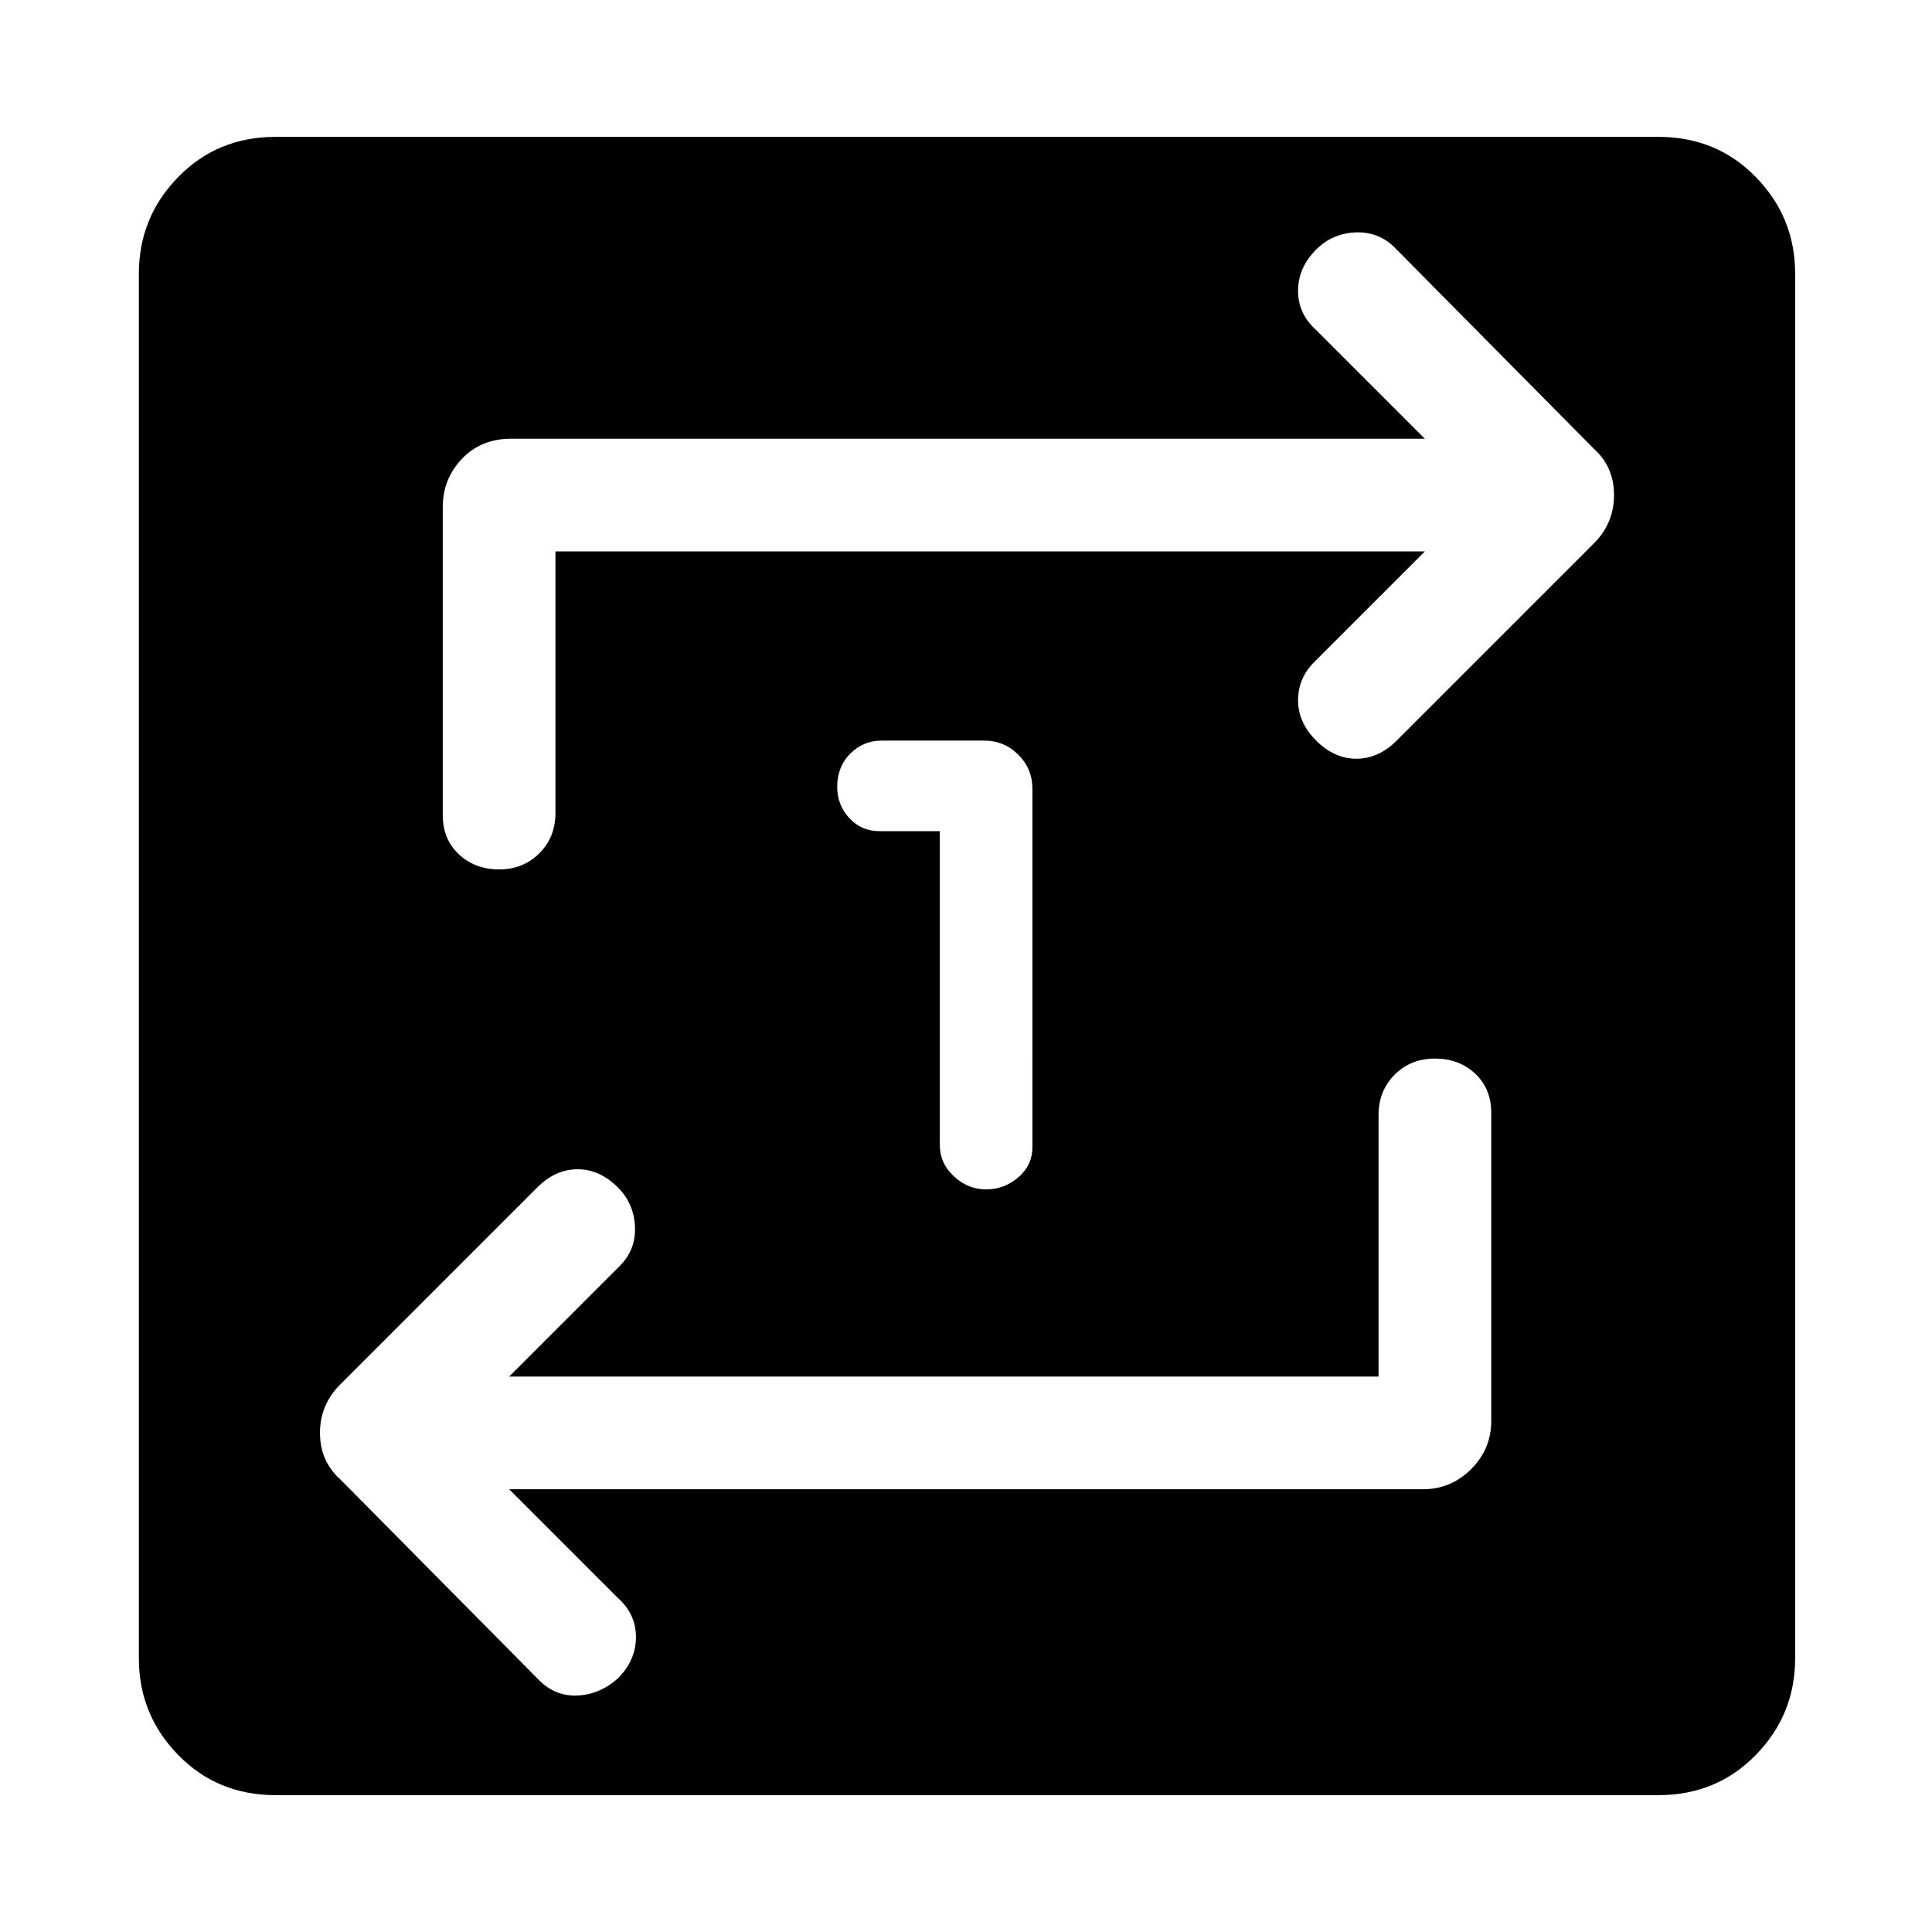 <svg xmlns="http://www.w3.org/2000/svg" height="24" width="24"><path d="M11.675 10.325v3.9q0 .225.175.388.175.162.4.162.225 0 .4-.15.175-.15.175-.375V9.8q0-.25-.175-.425t-.425-.175H10.95q-.225 0-.388.162-.162.163-.162.413 0 .225.15.387.15.163.375.163ZM3.425 22.3q-.725 0-1.212-.5-.488-.5-.488-1.2V3.4q0-.7.488-1.2.487-.5 1.212-.5H20.6q.725 0 1.212.5.488.5.488 1.2v17.2q0 .7-.488 1.2-.487.5-1.212.5Zm13.7-5.2h-10.8L7.7 15.725q.2-.2.188-.487-.013-.288-.213-.488-.225-.225-.5-.225t-.5.225l-2.45 2.45q-.25.25-.25.6t.25.575l2.475 2.5q.2.2.475.187.275-.012.5-.212.225-.225.225-.513 0-.287-.225-.487l-1.35-1.35h11.35q.35 0 .6-.25t.25-.6v-3.825q0-.3-.2-.488-.2-.187-.5-.187t-.5.2q-.2.2-.2.5ZM6.9 6.85h10.8l-1.375 1.375q-.2.2-.2.475 0 .275.225.5.225.225.5.225t.5-.225l2.45-2.45q.25-.25.25-.6t-.25-.575l-2.475-2.5q-.2-.2-.488-.188-.287.013-.487.213-.225.225-.225.512 0 .288.225.488l1.35 1.35H6.35q-.375 0-.612.25-.238.25-.238.6v3.825q0 .3.2.487.2.188.5.188t.5-.2q.2-.2.2-.5Z"/></svg>
